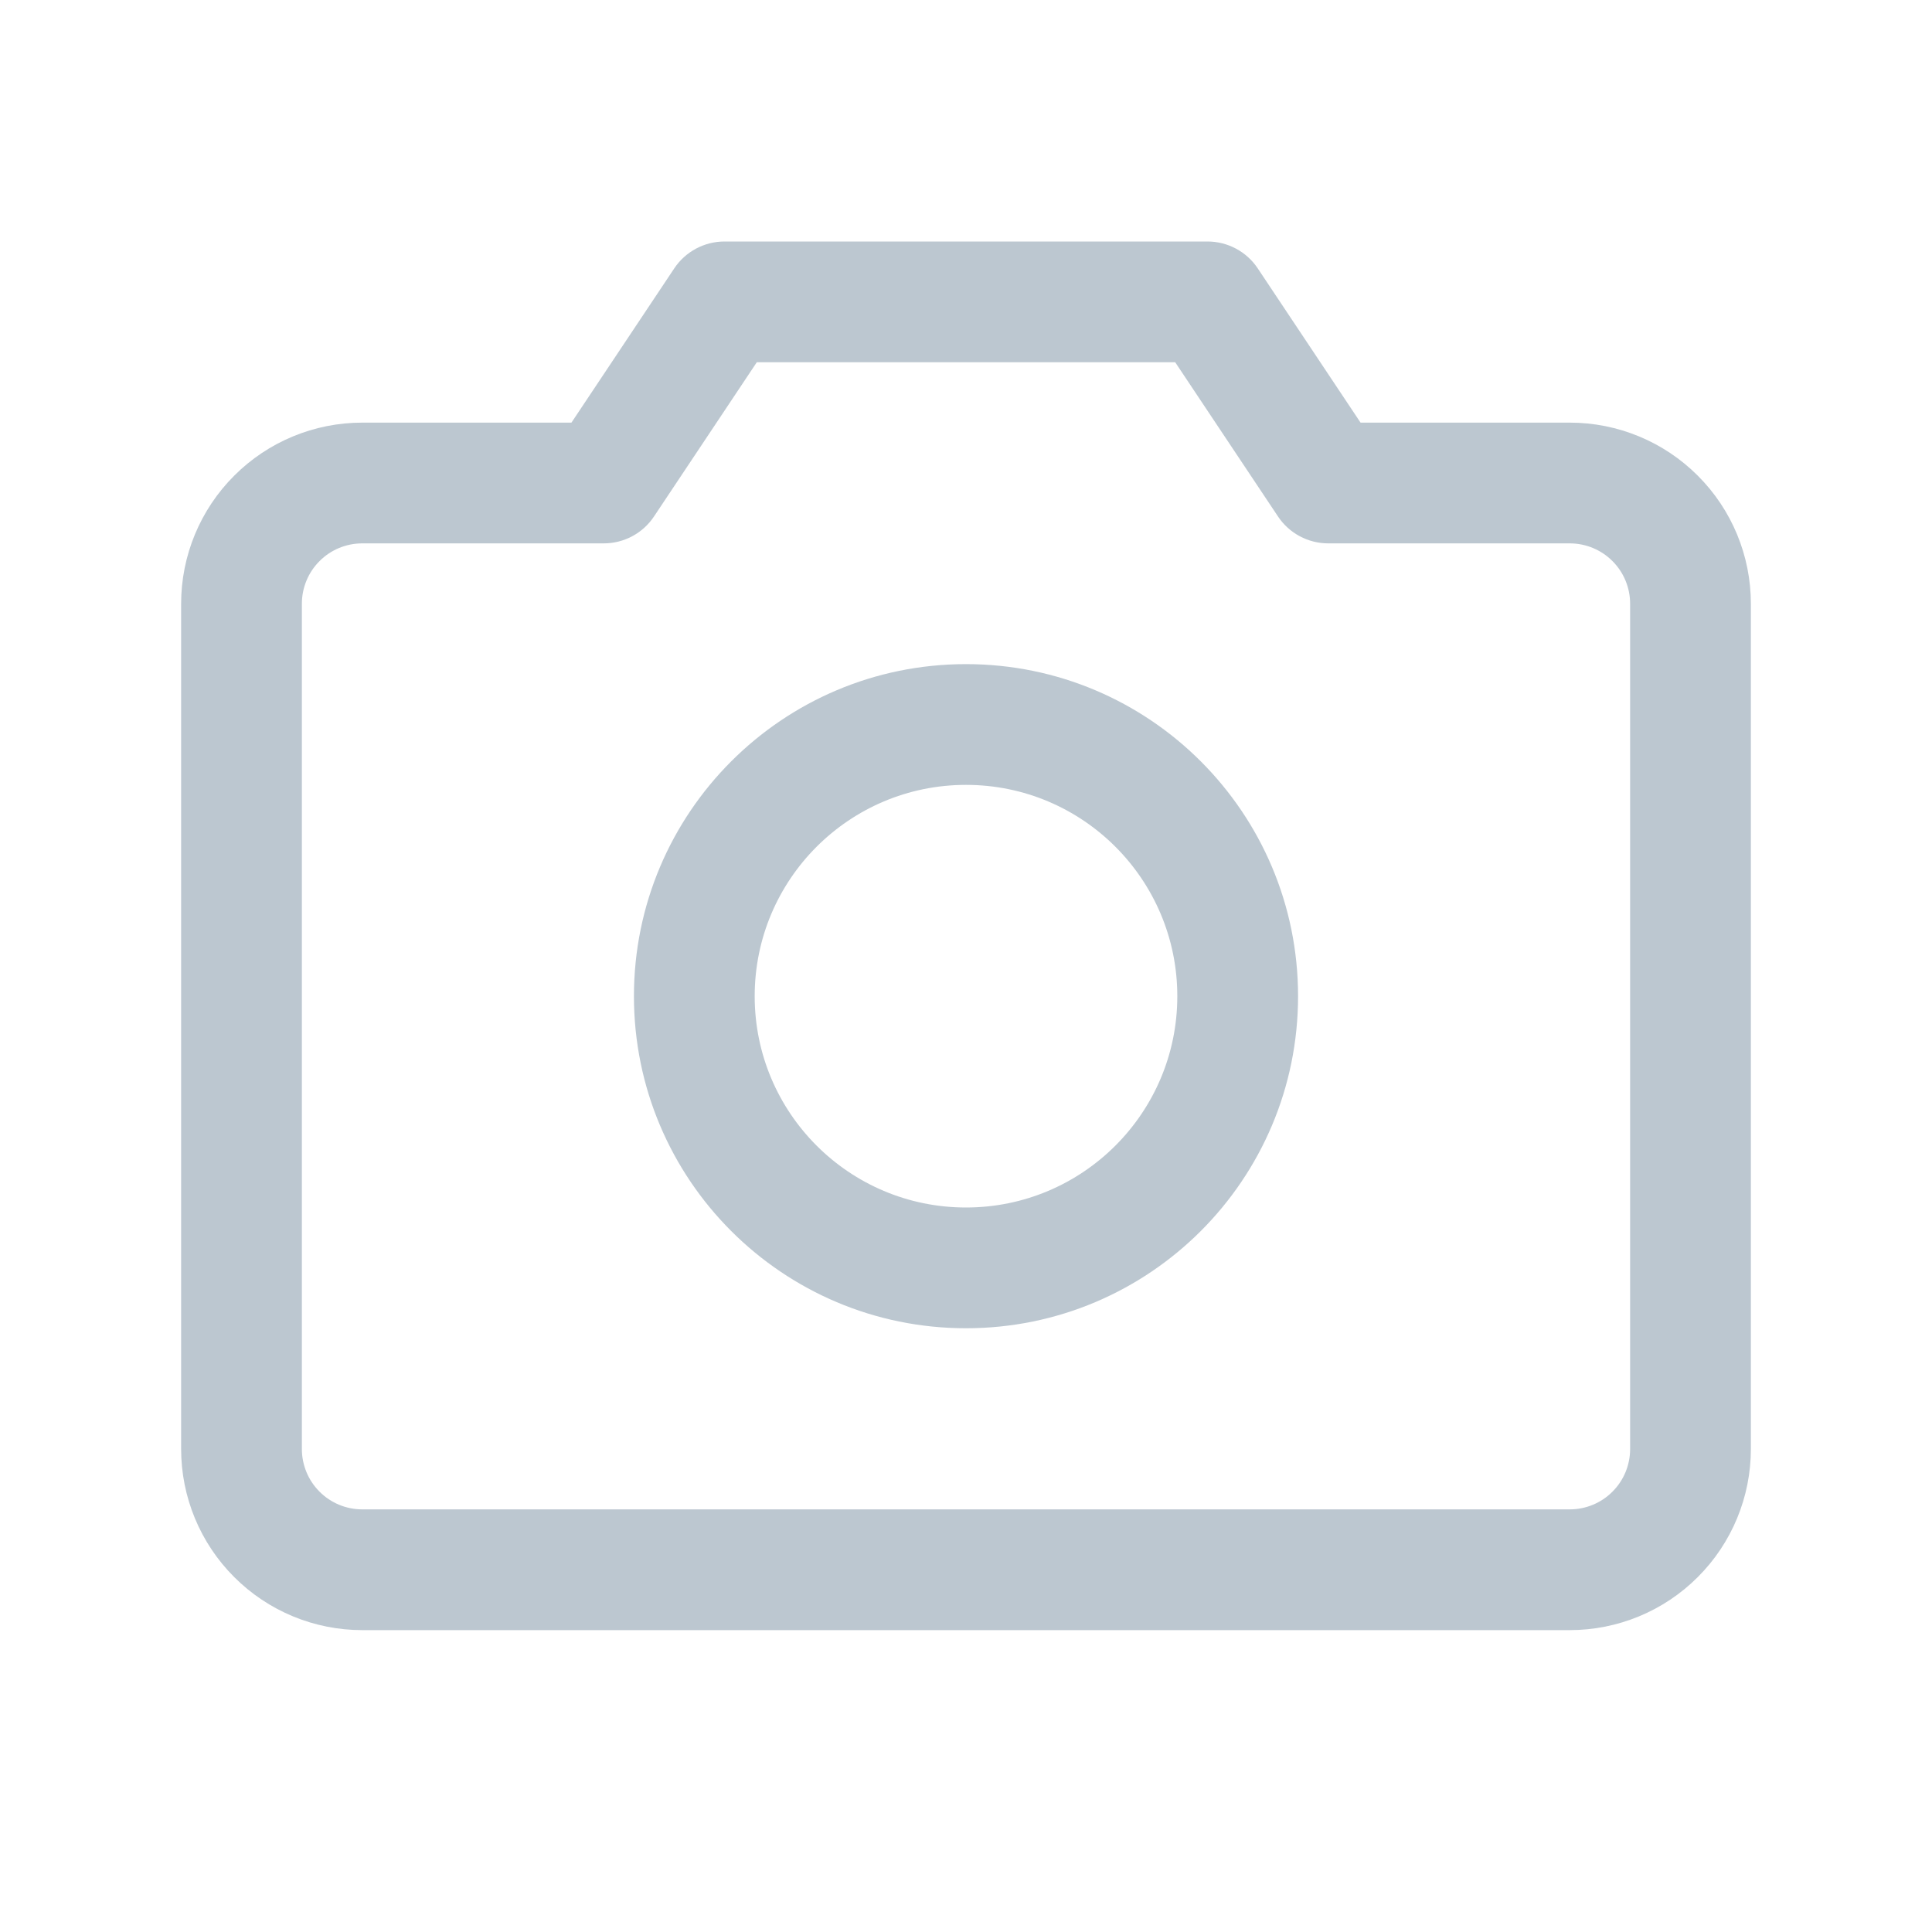 <svg width="32" height="32" viewBox="0 0 32 32" fill="none" xmlns="http://www.w3.org/2000/svg">
<path fill-rule="evenodd" clip-rule="evenodd" d="M11.168 4.445C11.353 4.167 11.666 4 12 4H20C20.334 4 20.647 4.167 20.832 4.445L22.535 7H26C26.796 7 27.559 7.316 28.121 7.879C28.684 8.441 29 9.204 29 10V24C29 24.796 28.684 25.559 28.121 26.121C27.559 26.684 26.796 27 26 27H6C5.204 27 4.441 26.684 3.879 26.121C3.316 25.559 3 24.796 3 24V10C3 9.204 3.316 8.441 3.879 7.879C4.441 7.316 5.204 7 6 7H9.465L11.168 4.445ZM12.535 6L10.832 8.555C10.647 8.833 10.334 9 10 9H6C5.735 9 5.48 9.105 5.293 9.293C5.105 9.48 5 9.735 5 10V24C5 24.265 5.105 24.52 5.293 24.707C5.48 24.895 5.735 25 6 25H26C26.265 25 26.52 24.895 26.707 24.707C26.895 24.52 27 24.265 27 24V10C27 9.735 26.895 9.48 26.707 9.293C26.52 9.105 26.265 9 26 9H22C21.666 9 21.353 8.833 21.168 8.555L19.465 6H12.535Z" fill="#BCC7D0"/>
<path fill-rule="evenodd" clip-rule="evenodd" d="M16 13C14.067 13 12.5 14.567 12.5 16.5C12.5 18.433 14.067 20 16 20C17.933 20 19.5 18.433 19.5 16.5C19.5 14.567 17.933 13 16 13ZM10.5 16.5C10.5 13.462 12.962 11 16 11C19.038 11 21.5 13.462 21.5 16.5C21.5 19.538 19.038 22 16 22C12.962 22 10.5 19.538 10.5 16.5Z" fill="#BCC7D0"/>
</svg>
